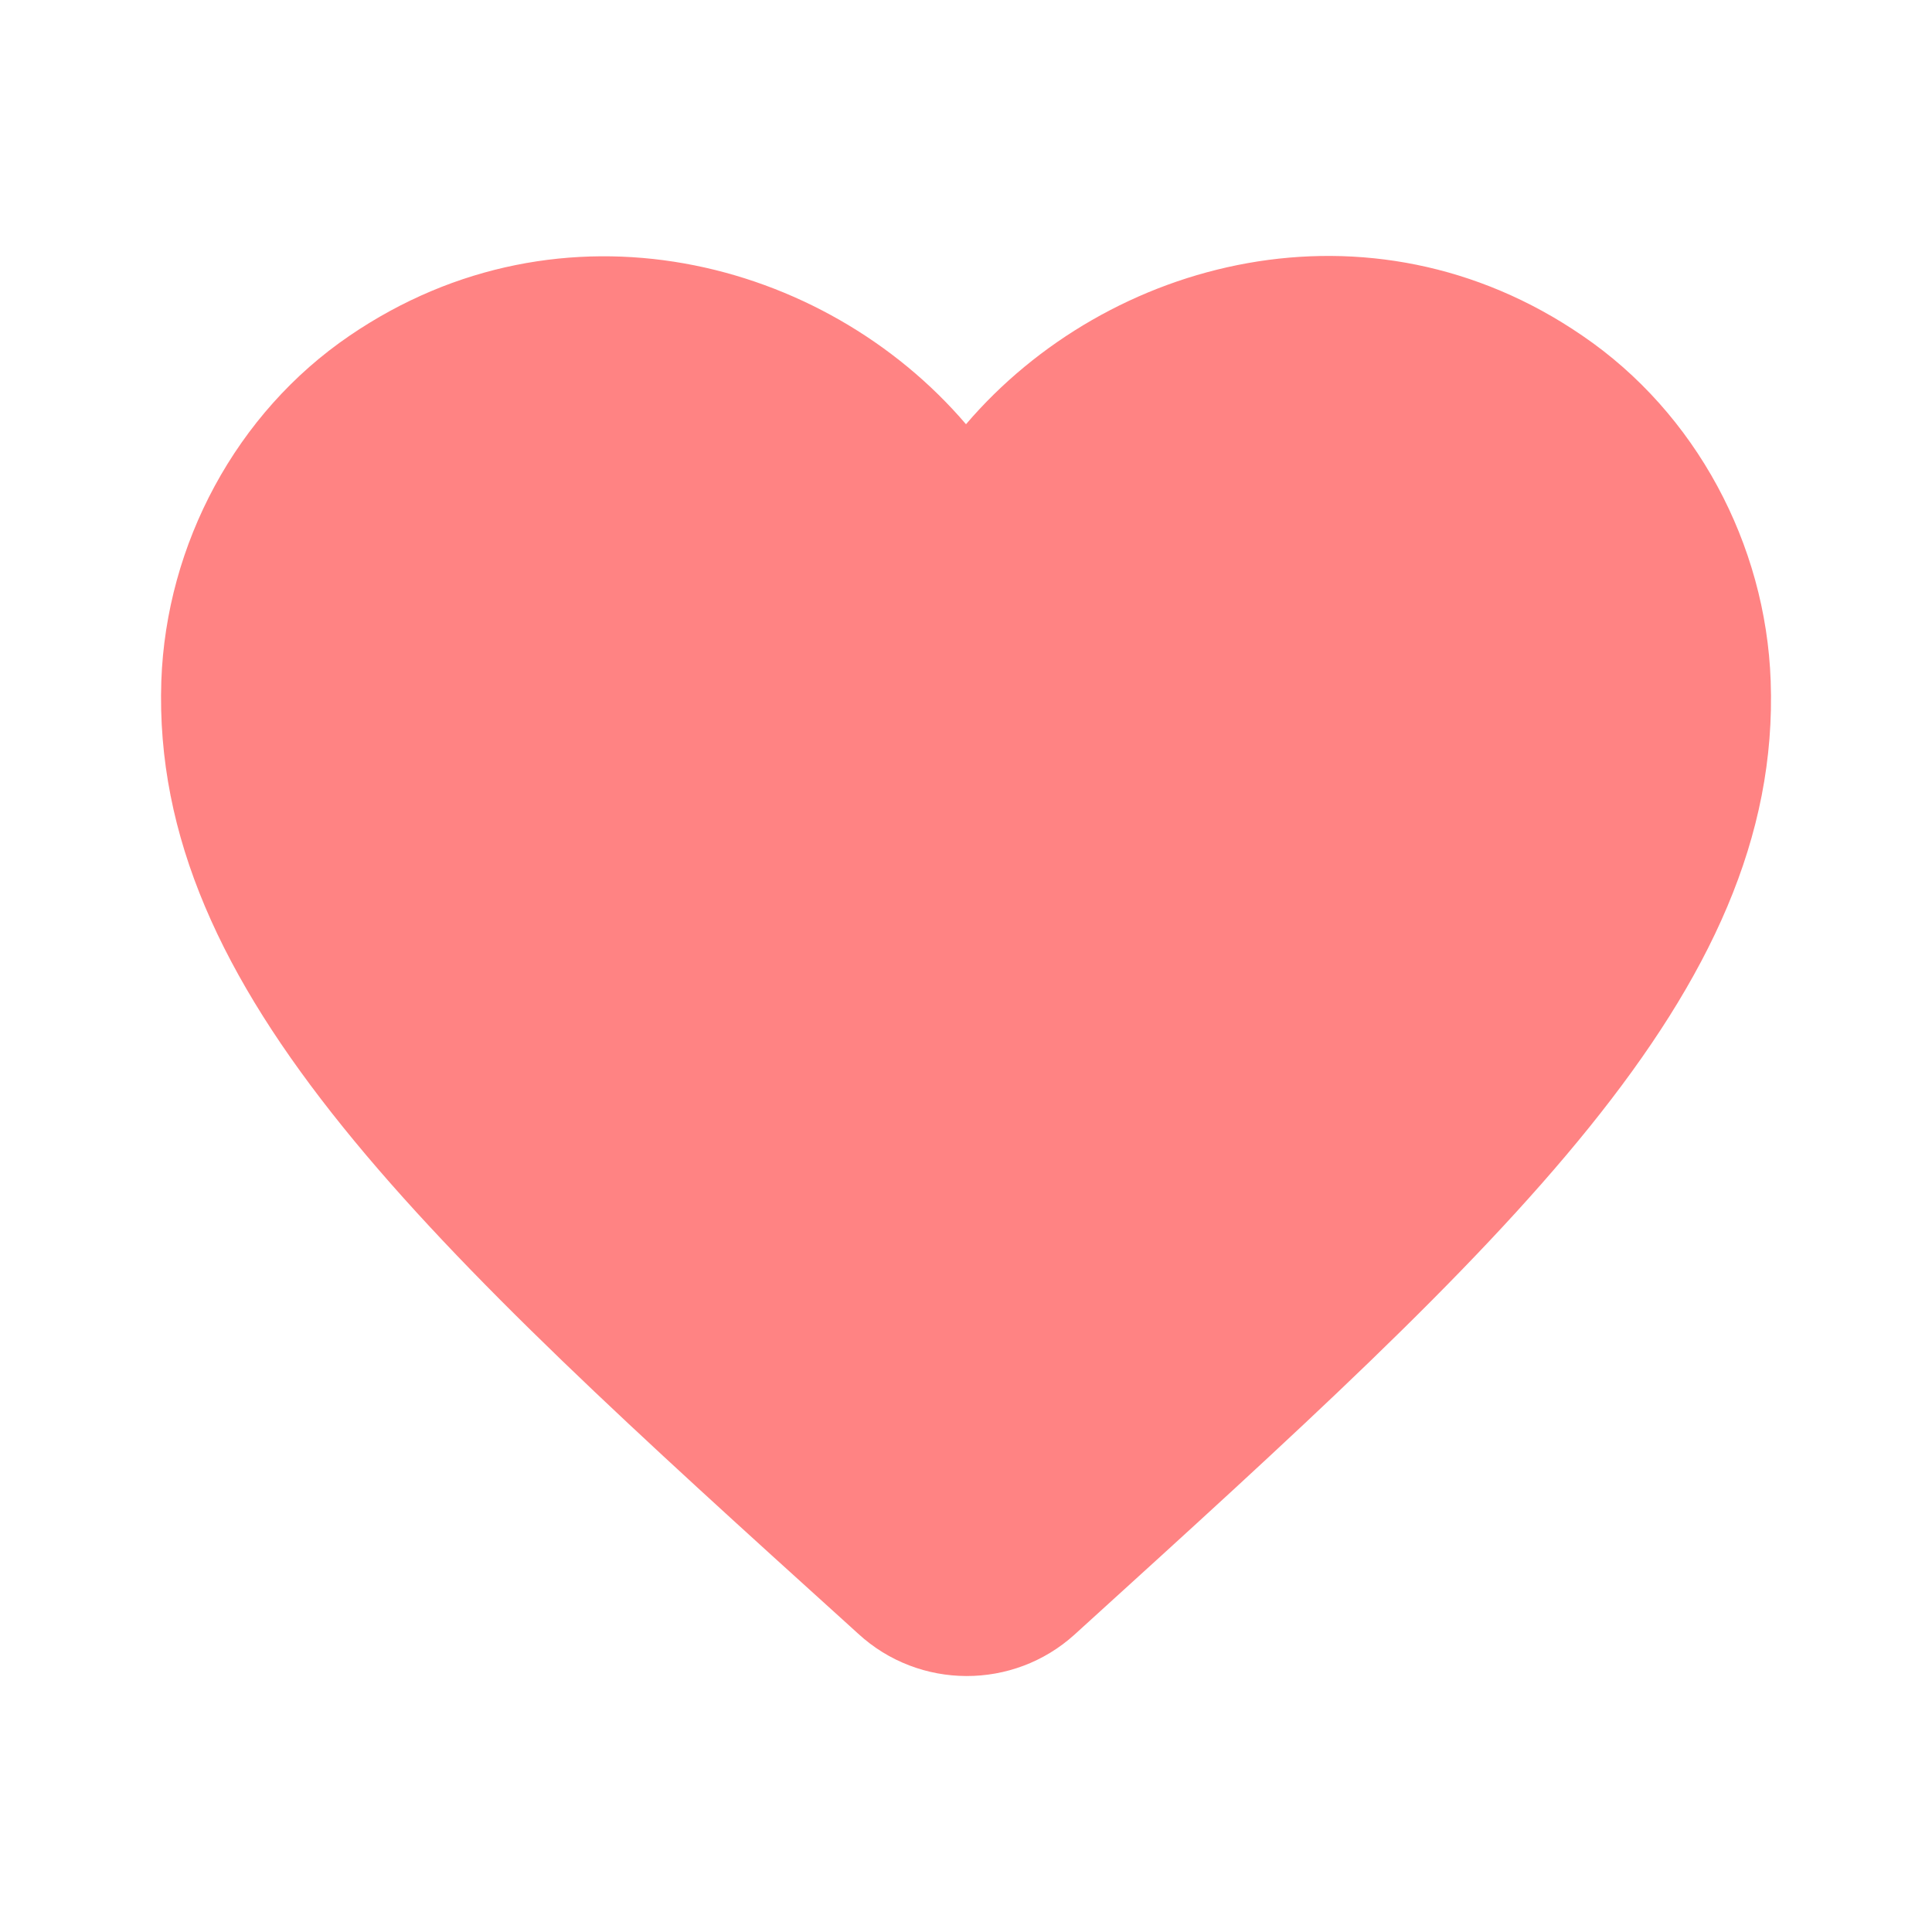 <svg xmlns="http://www.w3.org/2000/svg" viewBox="0 0 24 24">
    <path fill="#ff8383" d="M13.35 20.304c-.76.69-1.93.69-2.69-.01l-.11-.1c-5.248-4.748-8.676-7.857-8.546-11.735.06-1.7.93-3.33 2.339-4.289 2.639-1.8 5.897-.96 7.657 1.1 1.759-2.06 5.018-2.91 7.657-1.1 1.41.96 2.279 2.59 2.339 4.289.14 3.878-3.299 6.987-8.547 11.755z"/>
</svg>
